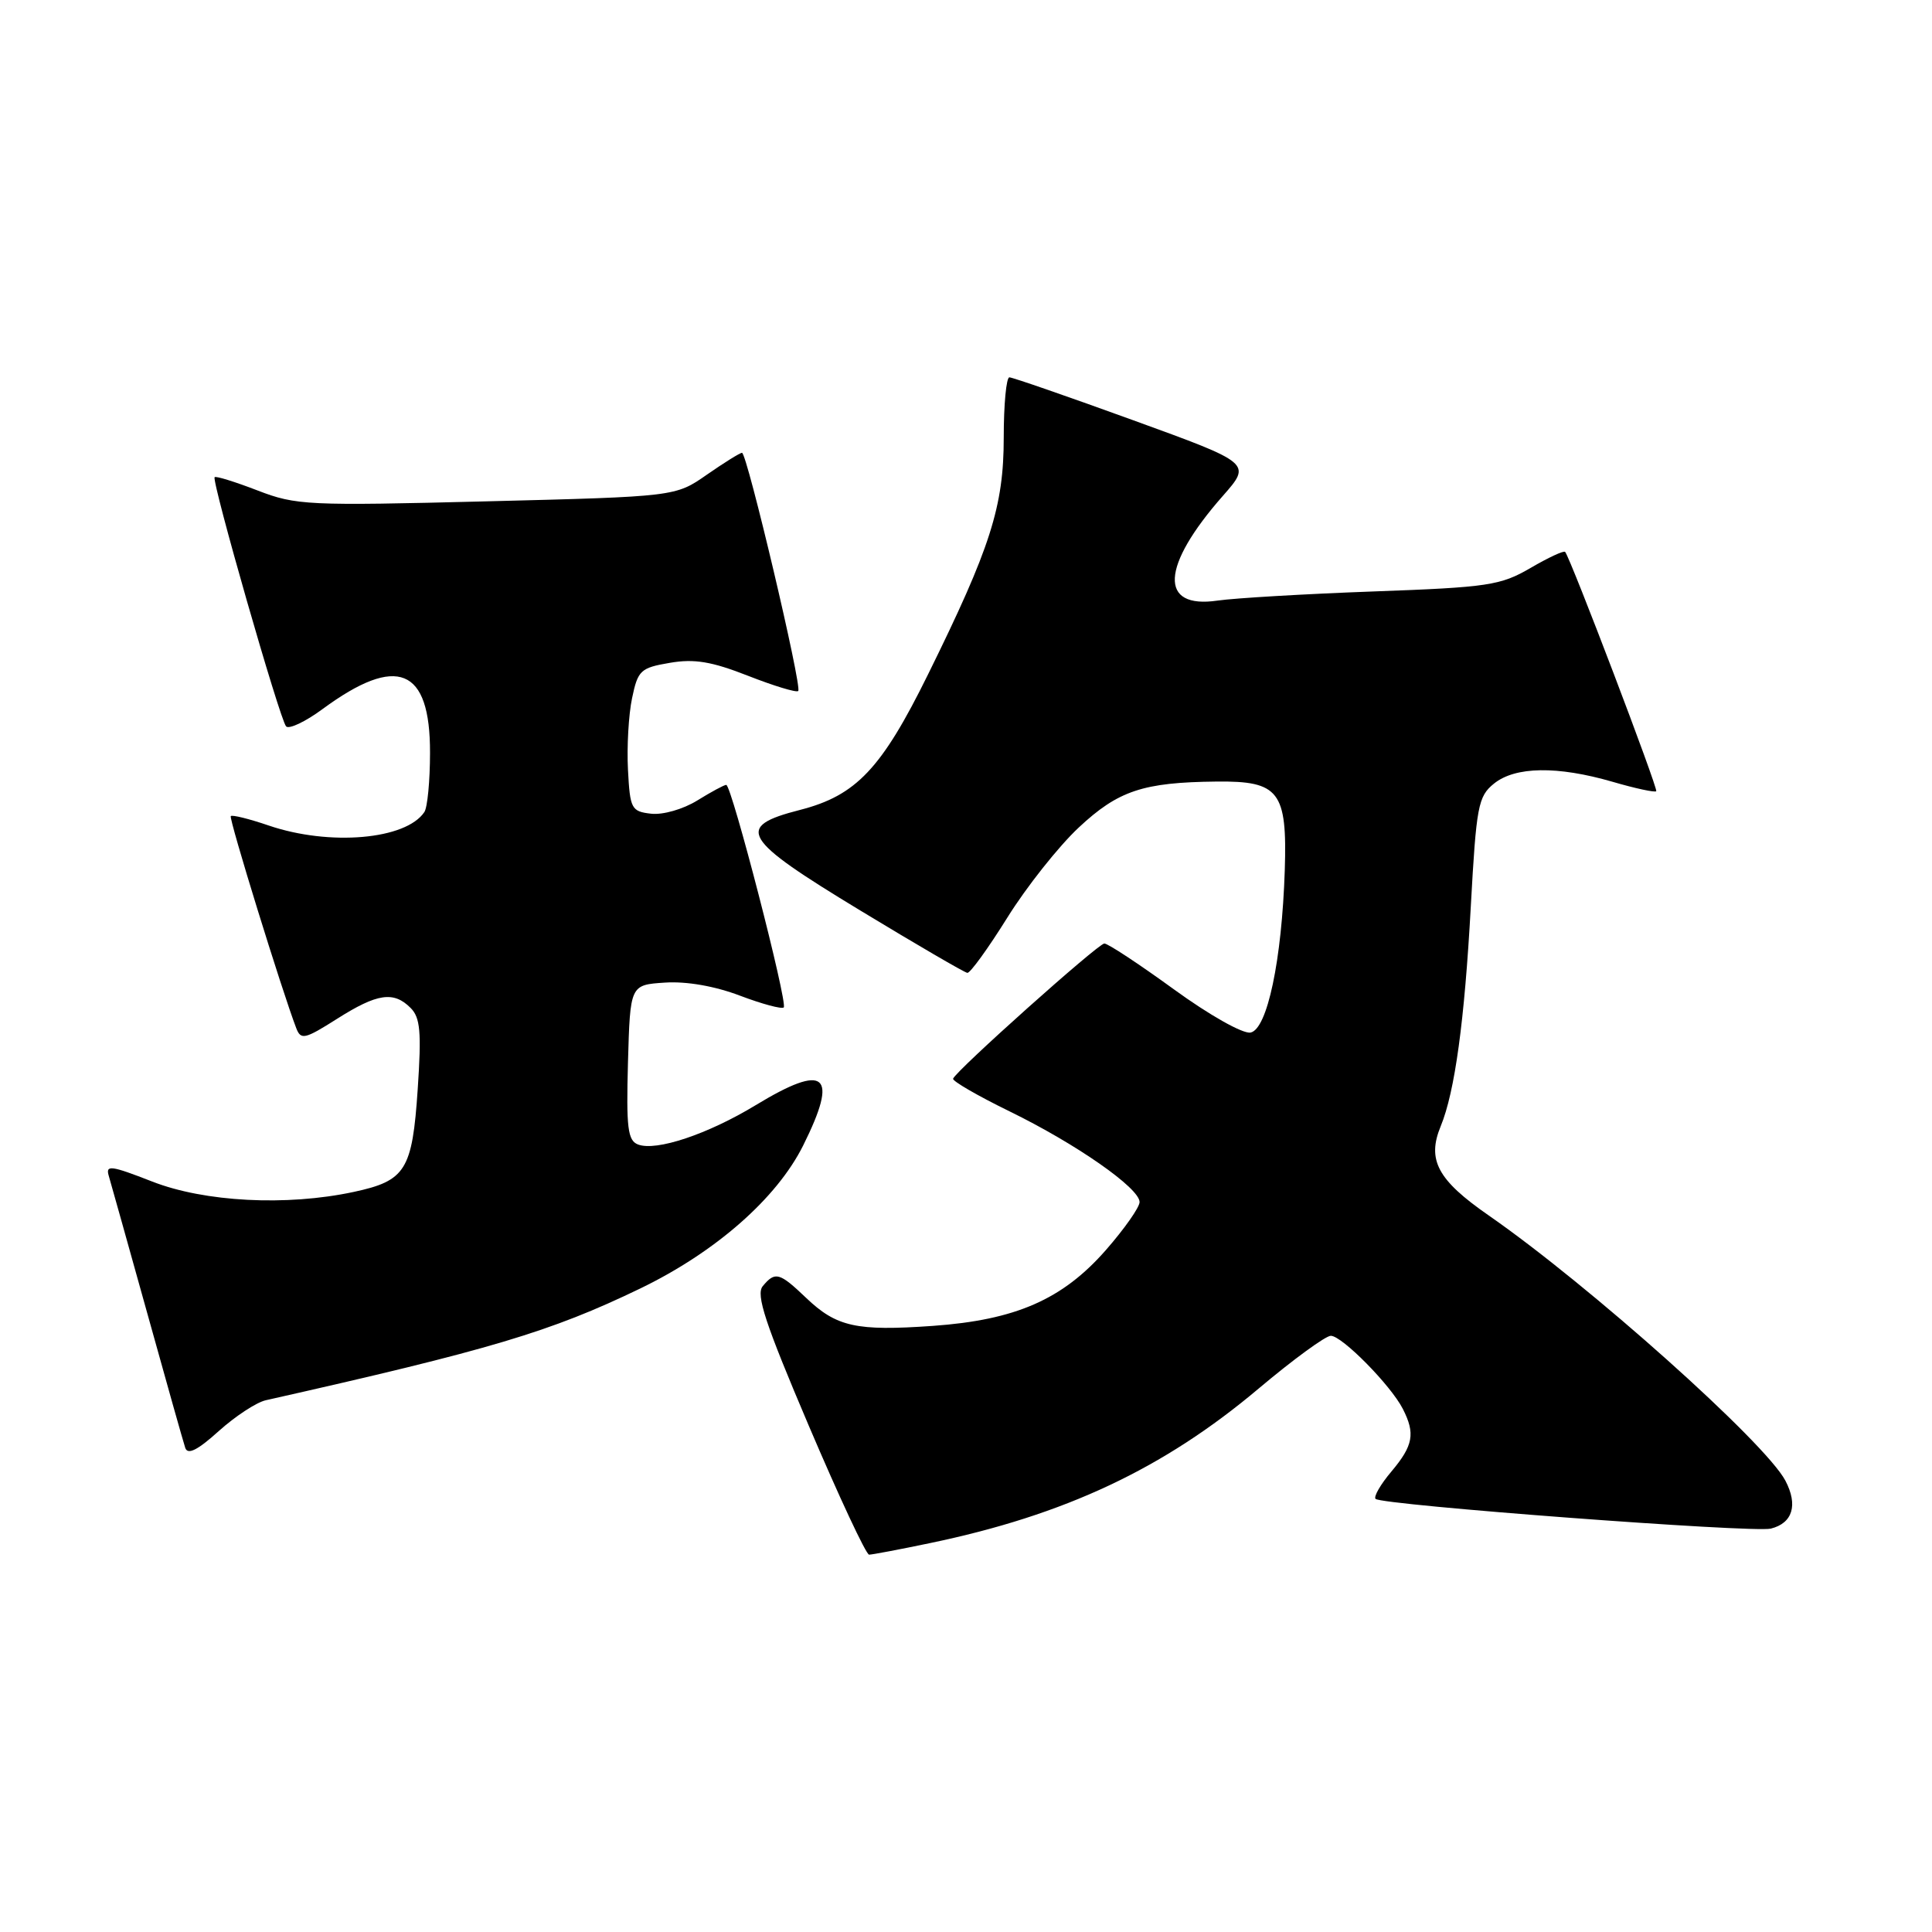 <?xml version="1.0" encoding="UTF-8" standalone="no"?>
<!DOCTYPE svg PUBLIC "-//W3C//DTD SVG 1.1//EN" "http://www.w3.org/Graphics/SVG/1.1/DTD/svg11.dtd" >
<svg xmlns="http://www.w3.org/2000/svg" xmlns:xlink="http://www.w3.org/1999/xlink" version="1.1" viewBox="0 0 256 256">
 <g >
 <path fill="currentColor"
d=" M 123.18 204.48 C 141.09 200.76 154.18 194.61 166.79 183.98 C 171.35 180.14 175.65 177.00 176.34 177.00 C 177.82 177.00 184.28 183.55 185.88 186.68 C 187.55 189.95 187.27 191.53 184.38 194.97 C 182.93 196.68 181.99 198.32 182.27 198.61 C 183.10 199.43 232.27 203.13 234.64 202.55 C 237.54 201.83 238.27 199.42 236.57 196.19 C 233.91 191.14 210.52 170.25 197.23 161.03 C 190.48 156.35 189.06 153.69 190.90 149.23 C 192.77 144.70 194.06 135.28 194.89 120.09 C 195.62 106.81 195.86 105.53 197.95 103.84 C 200.77 101.55 206.36 101.47 213.67 103.59 C 216.68 104.47 219.29 105.03 219.46 104.84 C 219.74 104.54 208.13 74.03 207.39 73.13 C 207.23 72.92 205.16 73.88 202.80 75.26 C 198.83 77.57 197.22 77.82 182.00 78.37 C 172.93 78.70 163.63 79.25 161.34 79.58 C 153.52 80.73 153.81 75.04 162.05 65.69 C 165.84 61.38 165.84 61.38 150.17 55.69 C 141.55 52.56 134.16 50.00 133.75 50.00 C 133.34 50.00 133.00 53.59 133.00 57.98 C 133.00 67.11 131.25 72.58 122.97 89.36 C 116.81 101.86 113.45 105.41 106.00 107.32 C 97.31 109.54 98.25 111.11 114.00 120.65 C 121.42 125.15 127.81 128.87 128.18 128.91 C 128.55 128.96 130.93 125.67 133.47 121.60 C 136.01 117.52 140.27 112.15 142.93 109.66 C 148.17 104.76 151.46 103.66 161.21 103.56 C 169.50 103.47 170.57 104.86 170.24 115.30 C 169.85 127.25 167.92 136.39 165.70 136.82 C 164.69 137.01 160.26 134.52 155.53 131.08 C 150.93 127.74 146.79 125.01 146.33 125.02 C 145.50 125.04 126.69 141.85 126.29 142.93 C 126.17 143.24 129.55 145.20 133.79 147.27 C 142.61 151.58 151.00 157.43 151.00 159.28 C 151.00 159.97 149.00 162.82 146.55 165.62 C 140.80 172.19 134.59 174.91 123.57 175.69 C 113.47 176.40 110.84 175.82 106.81 171.97 C 103.28 168.60 102.71 168.44 101.07 170.42 C 100.13 171.54 101.39 175.35 107.17 188.92 C 111.17 198.31 114.76 206.00 115.16 206.00 C 115.55 206.00 119.16 205.32 123.18 204.48 Z  M 35.22 185.54 C 65.01 178.84 72.94 176.47 84.82 170.74 C 94.82 165.91 102.93 158.79 106.43 151.77 C 111.16 142.27 109.43 140.80 100.15 146.43 C 93.79 150.29 86.95 152.58 84.54 151.65 C 83.18 151.13 82.97 149.46 83.21 140.77 C 83.50 130.50 83.50 130.50 88.11 130.20 C 90.98 130.01 94.74 130.67 98.05 131.93 C 100.98 133.04 103.59 133.74 103.85 133.49 C 104.41 132.92 96.94 104.00 96.23 104.00 C 95.96 104.00 94.23 104.93 92.39 106.07 C 90.51 107.23 87.83 108.00 86.27 107.82 C 83.66 107.52 83.48 107.18 83.21 102.00 C 83.05 98.97 83.29 94.71 83.75 92.52 C 84.52 88.82 84.87 88.49 88.75 87.83 C 92.00 87.27 94.29 87.65 99.13 89.55 C 102.55 90.89 105.54 91.80 105.77 91.56 C 106.31 91.03 98.98 60.00 98.32 60.00 C 98.05 60.00 95.95 61.31 93.66 62.90 C 89.50 65.80 89.50 65.80 64.50 66.43 C 40.76 67.03 39.23 66.96 34.13 64.99 C 31.17 63.85 28.61 63.05 28.44 63.23 C 28.00 63.67 37.08 95.35 37.91 96.25 C 38.29 96.66 40.48 95.63 42.76 93.94 C 52.64 86.68 57.01 88.47 56.98 99.75 C 56.98 103.46 56.64 107.00 56.23 107.60 C 53.79 111.26 43.68 112.13 35.62 109.39 C 33.02 108.50 30.75 107.94 30.58 108.14 C 30.30 108.45 37.38 131.36 39.26 136.25 C 39.87 137.83 40.40 137.70 44.66 135.00 C 49.99 131.62 52.16 131.30 54.41 133.56 C 55.69 134.84 55.86 136.74 55.35 144.31 C 54.63 155.07 53.76 156.46 46.85 157.94 C 37.97 159.84 27.10 159.28 20.14 156.55 C 14.71 154.43 13.97 154.33 14.41 155.80 C 14.69 156.74 16.98 164.93 19.51 174.00 C 22.03 183.07 24.30 191.11 24.55 191.86 C 24.88 192.81 26.19 192.15 28.98 189.63 C 31.17 187.66 33.97 185.82 35.22 185.54 Z "/>
</g>
</svg>
